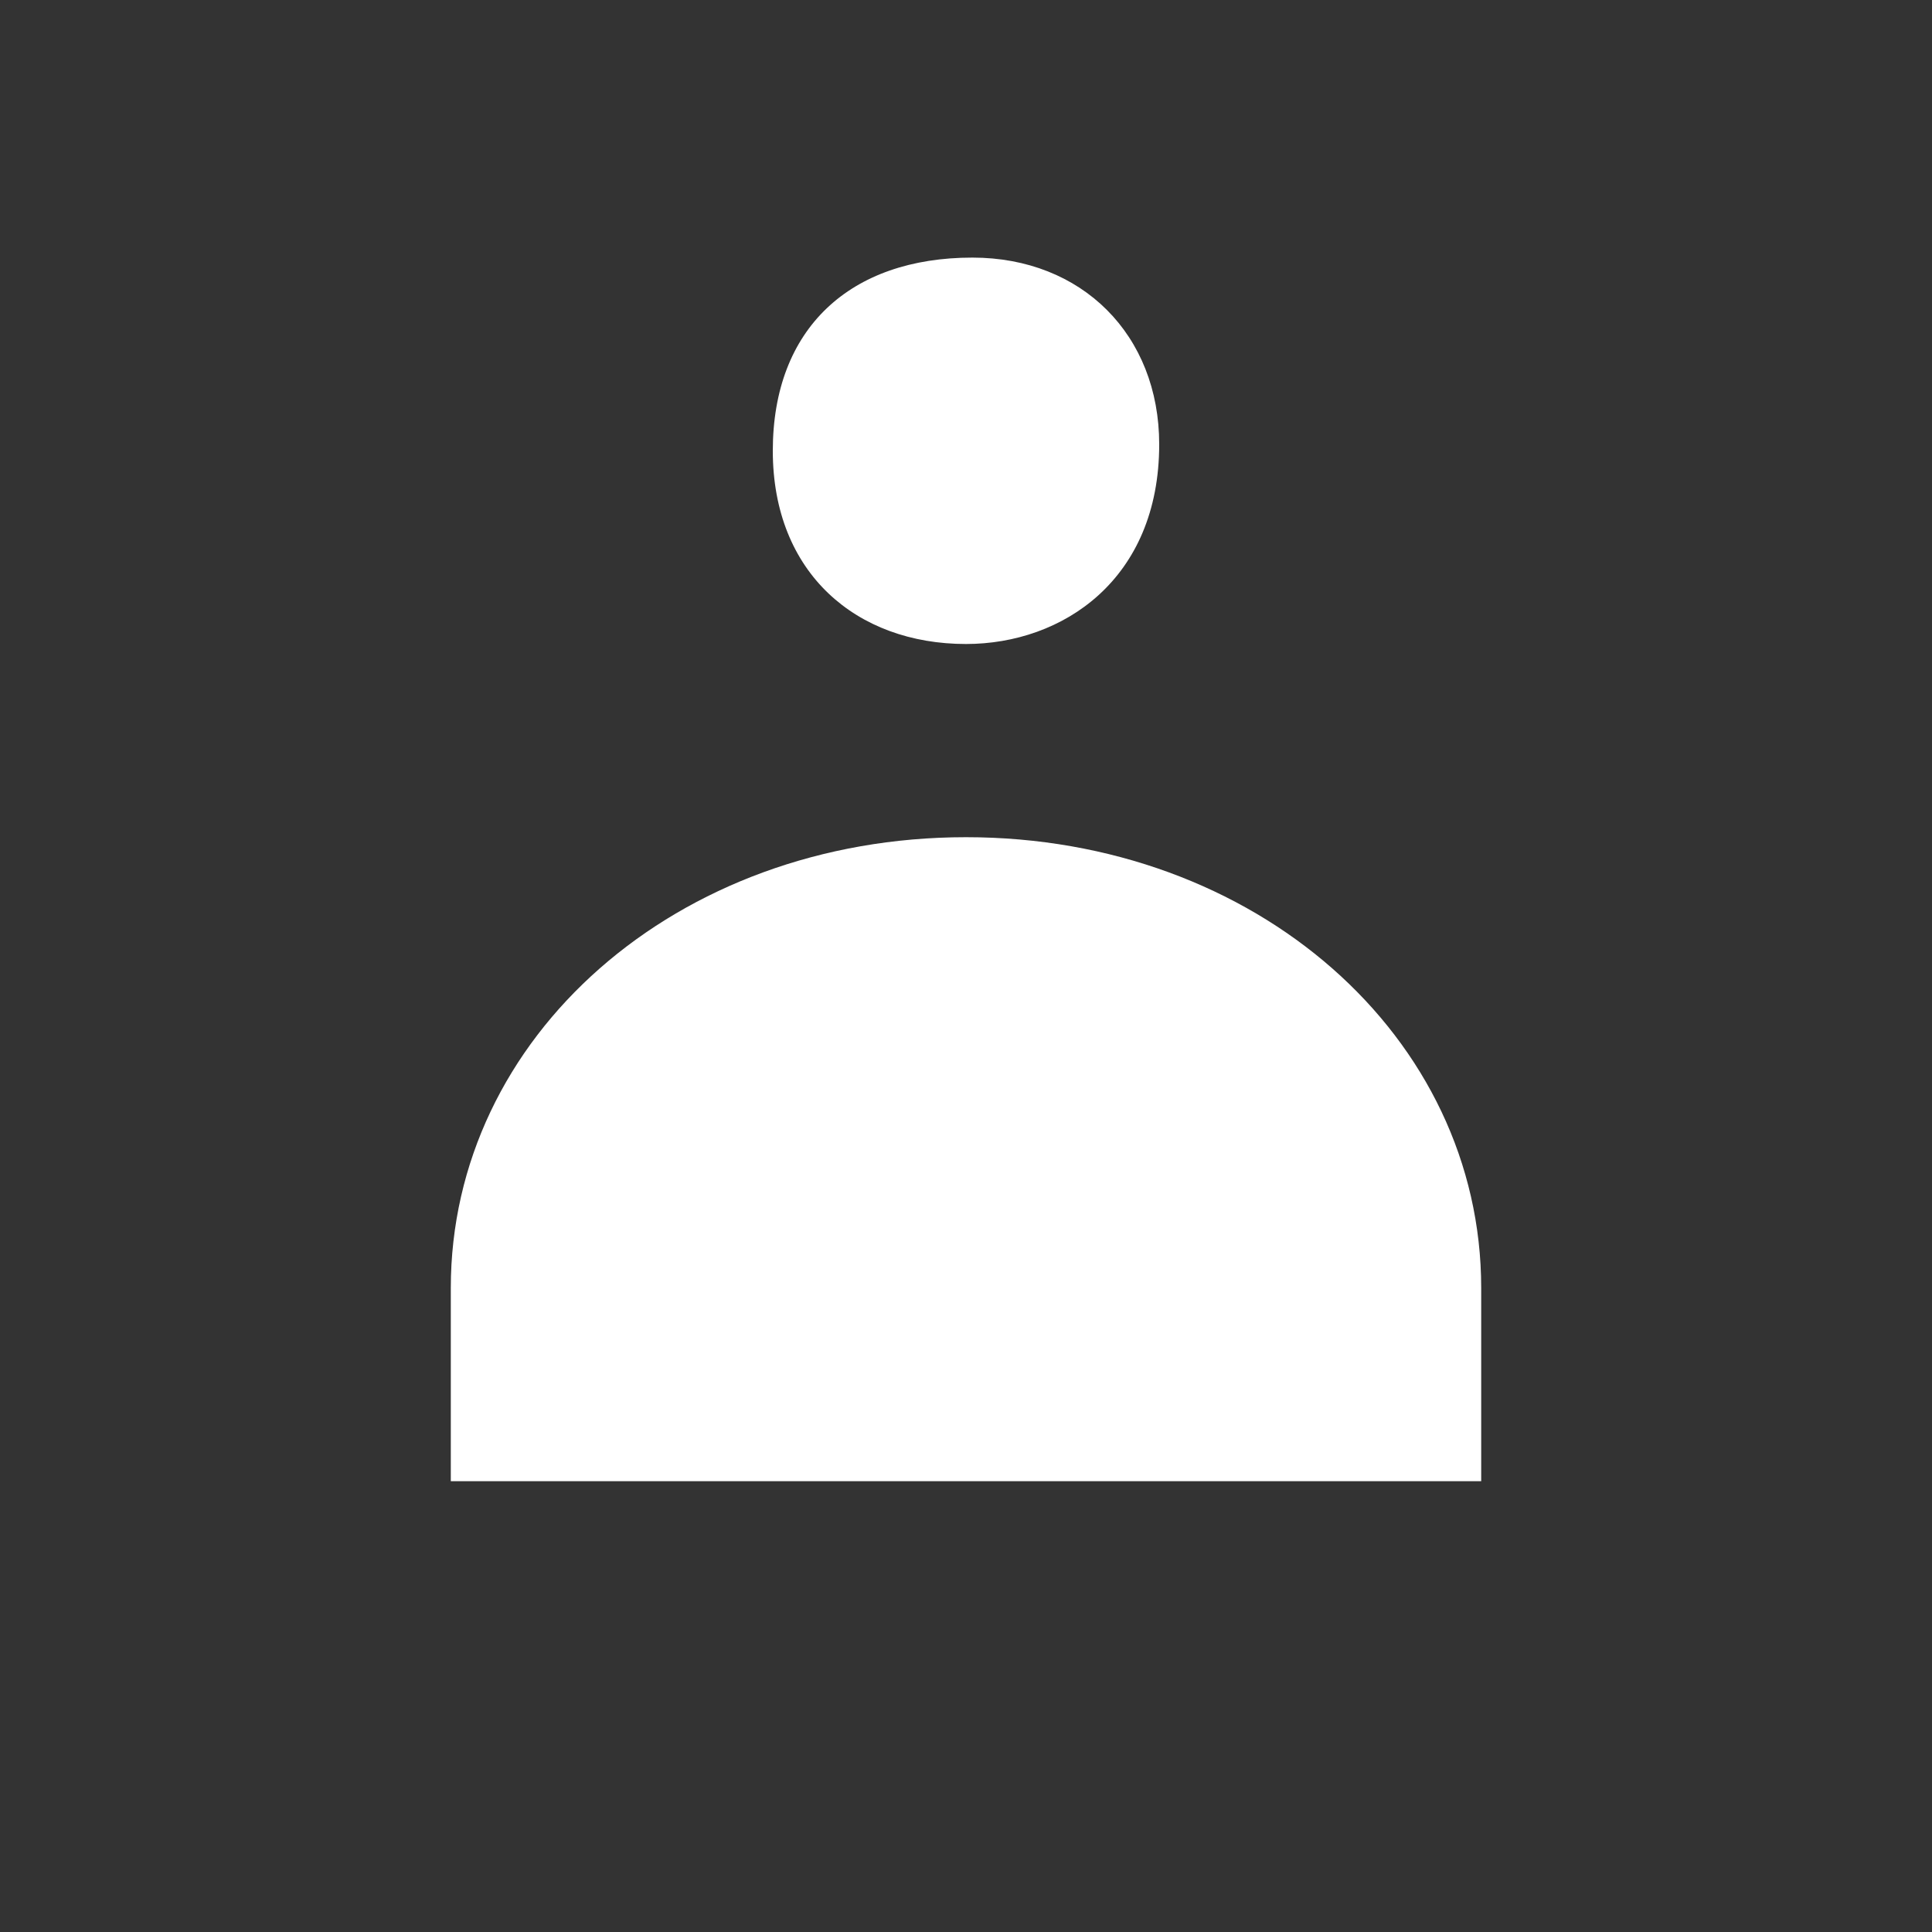 <?xml version="1.0" encoding="utf-8"?>
<!-- Generator: Adobe Illustrator 23.0.0, SVG Export Plug-In . SVG Version: 6.00 Build 0)  -->
<svg version="1.1" id="圖層_1" xmlns="http://www.w3.org/2000/svg" xmlns:xlink="http://www.w3.org/1999/xlink" x="0px" y="0px"
	 viewBox="0 0 30 30" style="enable-background:new 0 0 30 30;" xml:space="preserve">
<rect x="0" y="0" width="30" height="30" fill="#333333" stroke="none"/>
<style type="text/css">
	.st0{fill:#FFFFFF;}
</style>
<path class="st0" d="M18,6.9C18,9,16.5,10,15,10c-1.7,0-3-1.1-3-3s1.2-3,3.1-3C16.8,4,18,5.2,18,6.9z"/>
<path class="st0" d="M15,13c-4.5,0-8,3.1-8,7v0.3v0.8V23h2.2h4.5h2.6h4.5H23v-1.9v-0.8V20C23,16.1,19.5,13,15,13z"/>
</svg>
